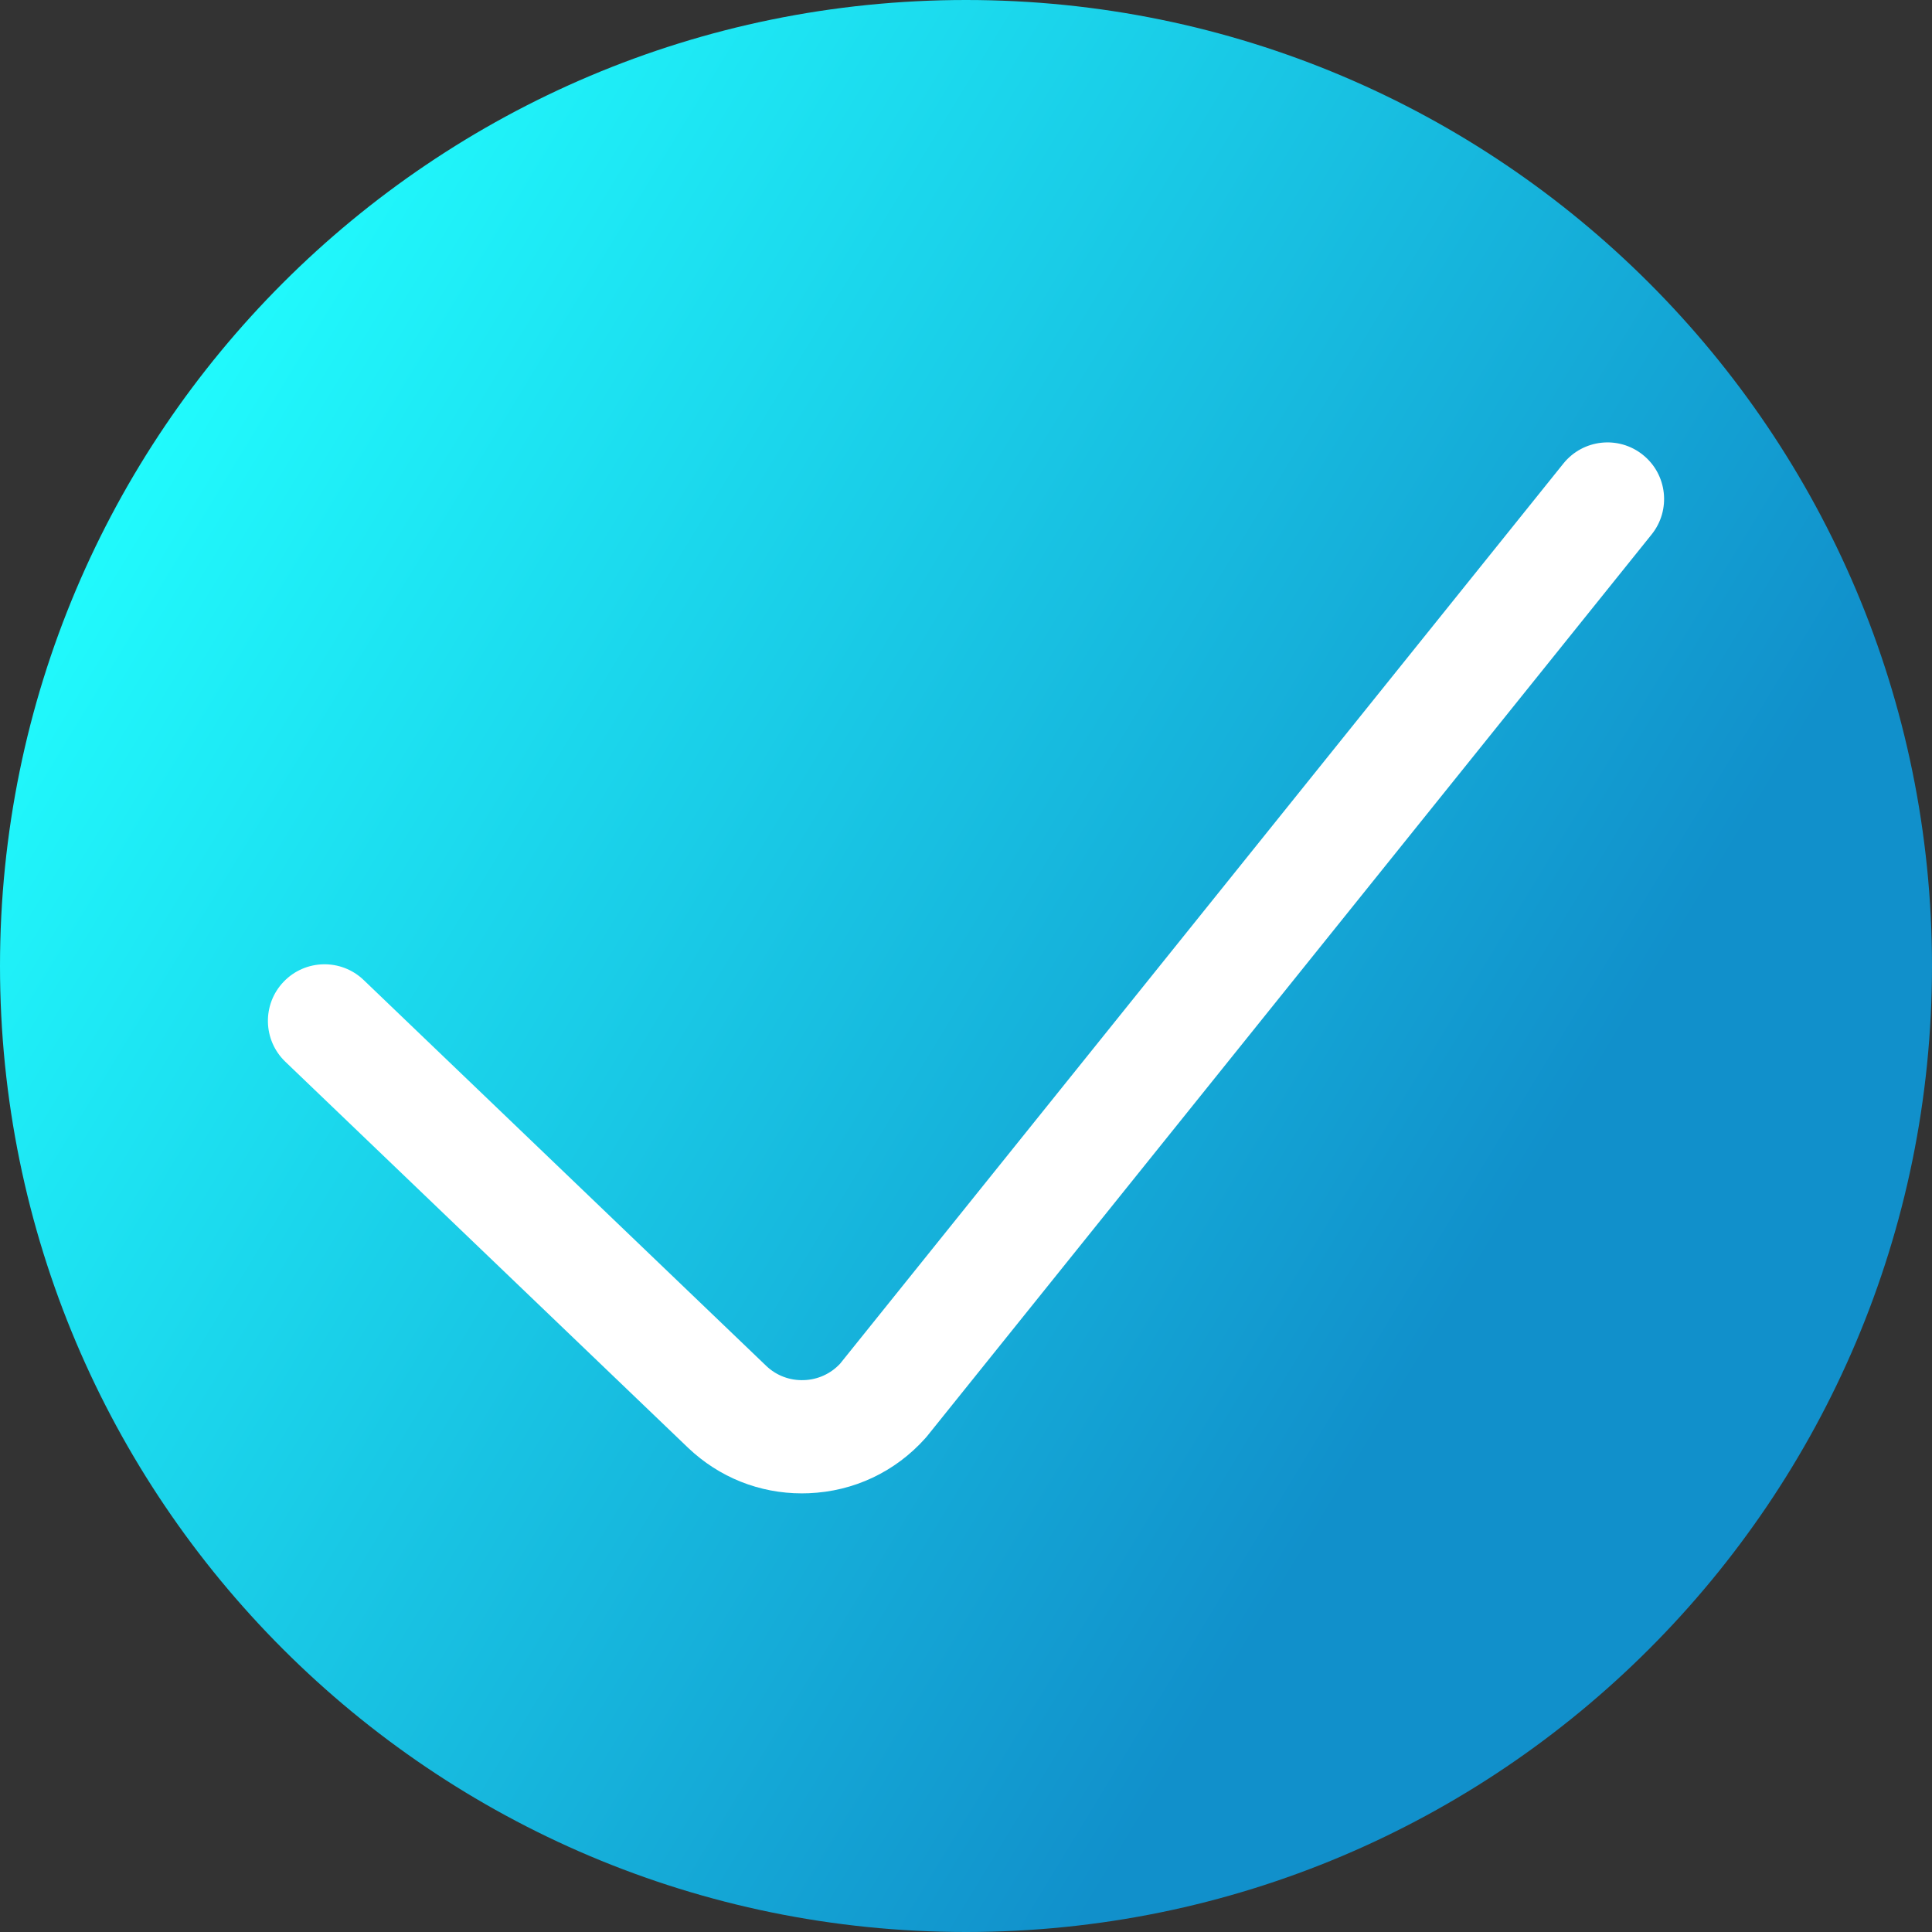 <svg viewBox="0 0 512 512" xmlns="http://www.w3.org/2000/svg" xmlns:xlink="http://www.w3.org/1999/xlink"><rect x="0" y="0" width="512" height="512" fill="#333333" stroke="none"/><linearGradient id="a" gradientUnits="userSpaceOnUse" x1="9.5%" x2="100%" y1="13%" y2="68%"><stop offset="0" stop-color="#21ffff"/><stop offset="0.8" stop-color="#1190cb"/></linearGradient><path d="m512 256c0 141.387-114.613 256-256 256s-256-114.613-256-256 114.613-256 256-256 256 114.613 256 256zm0 0" fill="url(#a)"/><path d="m212.504 395.758c-11.273 0-21.91-4.242-30.133-12.059l-106.75-102.324c-5.98-5.73-6.184-15.227-.449-21.207 5.73-5.98 15.227-6.184 21.207-.449l106.707 102.281c2.684 2.555 6.266 3.898 10.027 3.746 3.652-.145 7.02-1.684 9.512-4.344l191.684-238.555c5.188-6.457 14.629-7.488 21.086-2.297 6.461 5.188 7.488 14.629 2.301 21.086l-191.977 238.926c-.168.207-.344.41-.52.609-7.973 8.902-18.938 14.07-30.883 14.551-.602.023-1.211.035-1.812.035zm0 0" fill="#fff"/></svg>